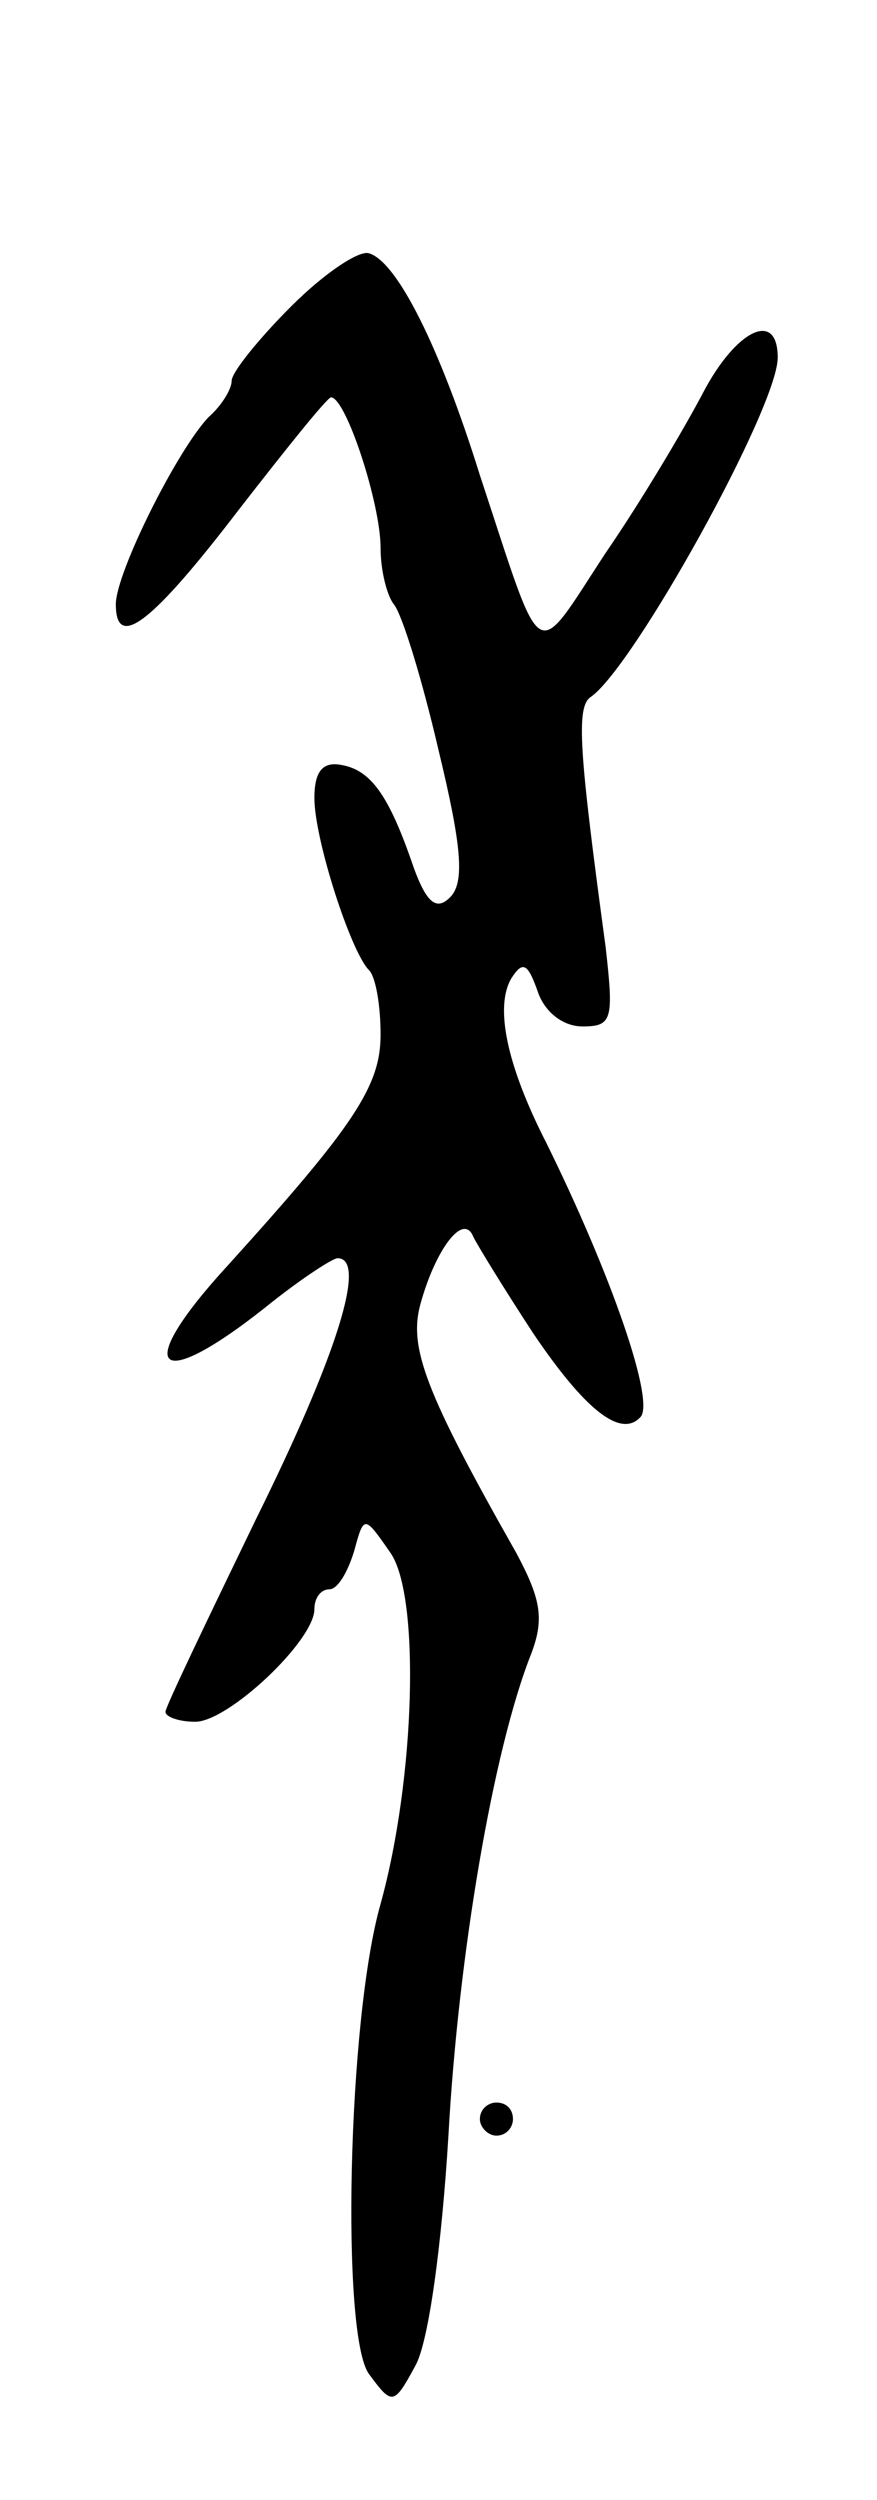 <svg version="1.0" xmlns="http://www.w3.org/2000/svg"
 width="53pt" height="151pt" viewBox="0 0 53 151"
 preserveAspectRatio="xMidYMid meet">
<g transform="translate(0,151) scale(0.1,-0.1)"
fill="#000000" stroke="none">
<path d="M176 1325 c-20 -20 -36 -40 -36 -45 0 -5 -6 -15 -14 -22 -19 -20 -56
-94 -56 -113 0 -29 23 -10 75 58 28 36 52 66 55 67 9 0 30 -64 30 -91 0 -14 4
-29 8 -34 5 -6 17 -45 27 -88 14 -58 16 -80 7 -89 -8 -8 -14 -4 -22 18 -15 44
-26 59 -44 62 -11 2 -16 -4 -16 -20 0 -25 22 -93 33 -104 4 -4 7 -21 7 -39 0
-31 -16 -55 -92 -139 -58 -63 -45 -79 22 -26 21 17 41 30 44 30 18 0 0 -58
-49 -157 -30 -62 -55 -114 -55 -117 0 -3 8 -6 18 -6 20 0 72 49 72 68 0 7 4
12 9 12 5 0 11 10 15 23 6 22 6 22 22 -1 18 -26 15 -136 -6 -212 -20 -70 -24
-261 -7 -284 14 -19 15 -19 28 5 8 14 16 73 20 139 6 109 27 233 50 291 8 21
6 33 -9 61 -55 97 -65 124 -58 150 9 33 26 56 32 41 3 -6 19 -32 36 -58 31
-46 53 -64 65 -51 9 9 -17 85 -57 166 -24 47 -31 82 -21 99 7 11 10 9 16 -8 4
-12 15 -21 27 -21 18 0 19 4 14 48 -16 118 -18 145 -9 151 26 18 113 175 113
205 0 29 -25 17 -45 -21 -11 -21 -37 -65 -59 -97 -44 -67 -37 -71 -76 47 -24
77 -50 129 -67 134 -6 2 -27 -12 -47 -32z"/>
<path d="M290 230 c0 -5 5 -10 10 -10 6 0 10 5 10 10 0 6 -4 10 -10 10 -5 0
-10 -4 -10 -10z"/>
</g>
</svg>
